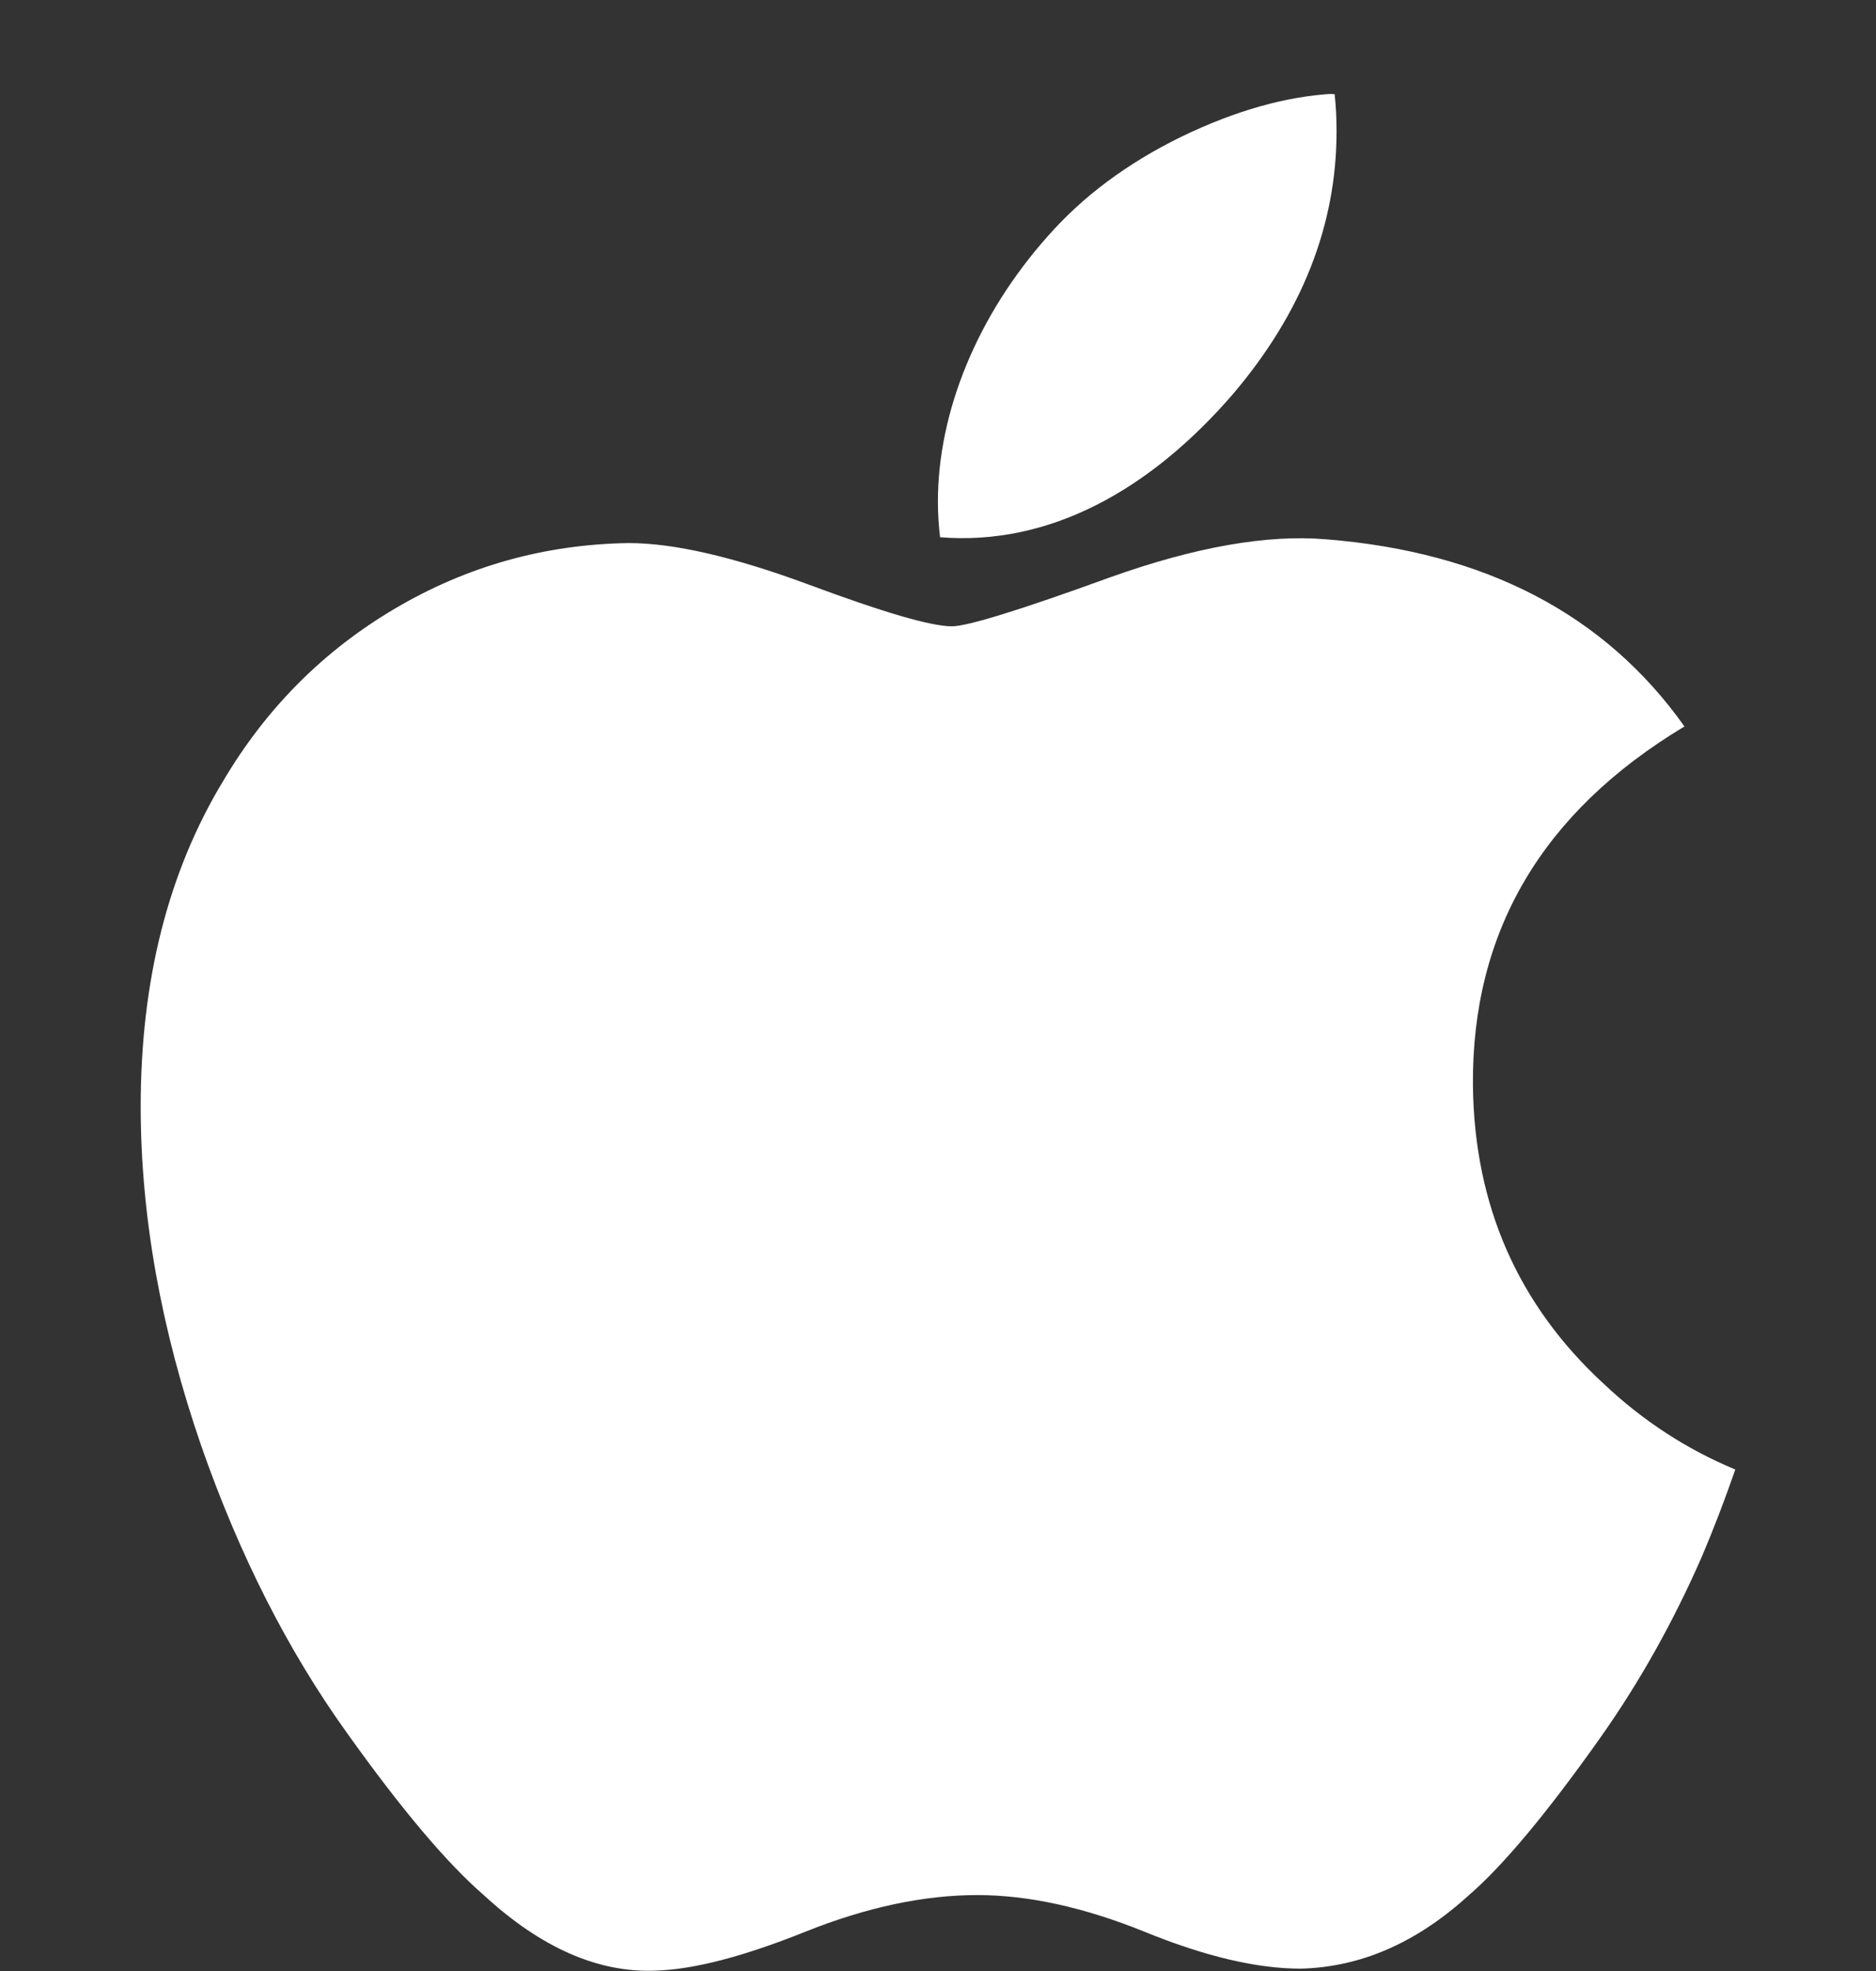 
<svg width="20" height="21" viewBox="0 0 20 21" fill="none" xmlns="http://www.w3.org/2000/svg">
<rect x="0" y="0" width="20" height="21" fill="#333333" stroke="none"/>
<g clip-path="url(#clip0_610_15206)">
<path d="M18.144 16.584C17.838 17.283 17.477 17.926 17.059 18.517C16.488 19.323 16.021 19.881 15.661 20.191C15.103 20.7 14.505 20.96 13.864 20.975C13.405 20.975 12.85 20.846 12.205 20.583C11.558 20.321 10.963 20.191 10.419 20.191C9.848 20.191 9.236 20.321 8.582 20.583C7.926 20.846 7.398 20.983 6.994 20.996C6.38 21.022 5.768 20.754 5.157 20.191C4.767 19.854 4.279 19.277 3.695 18.458C3.068 17.584 2.553 16.57 2.149 15.415C1.717 14.167 1.5 12.958 1.5 11.788C1.5 10.448 1.792 9.292 2.378 8.323C2.838 7.545 3.45 6.931 4.216 6.481C4.982 6.03 5.81 5.8 6.701 5.786C7.189 5.786 7.828 5.935 8.623 6.229C9.416 6.524 9.925 6.673 10.148 6.673C10.314 6.673 10.88 6.498 11.838 6.15C12.745 5.827 13.509 5.693 14.136 5.746C15.834 5.881 17.11 6.545 17.958 7.74C16.439 8.652 15.688 9.929 15.703 11.567C15.717 12.843 16.184 13.905 17.102 14.748C17.518 15.14 17.983 15.442 18.5 15.657C18.388 15.979 18.27 16.288 18.144 16.584ZM14.249 1.398C14.249 2.398 13.881 3.332 13.146 4.197C12.259 5.224 11.186 5.818 10.022 5.724C10.008 5.604 9.999 5.478 9.999 5.345C9.999 4.385 10.421 3.358 11.17 2.517C11.544 2.092 12.019 1.738 12.596 1.456C13.172 1.178 13.716 1.024 14.228 0.998C14.243 1.132 14.249 1.265 14.249 1.398V1.398Z" fill="white"/>
</g>
<defs>
<clipPath id="clip0_610_15206">
<rect y="0.998" width="20" height="20" rx="6" fill="white"/>
</clipPath>
</defs>
</svg>

